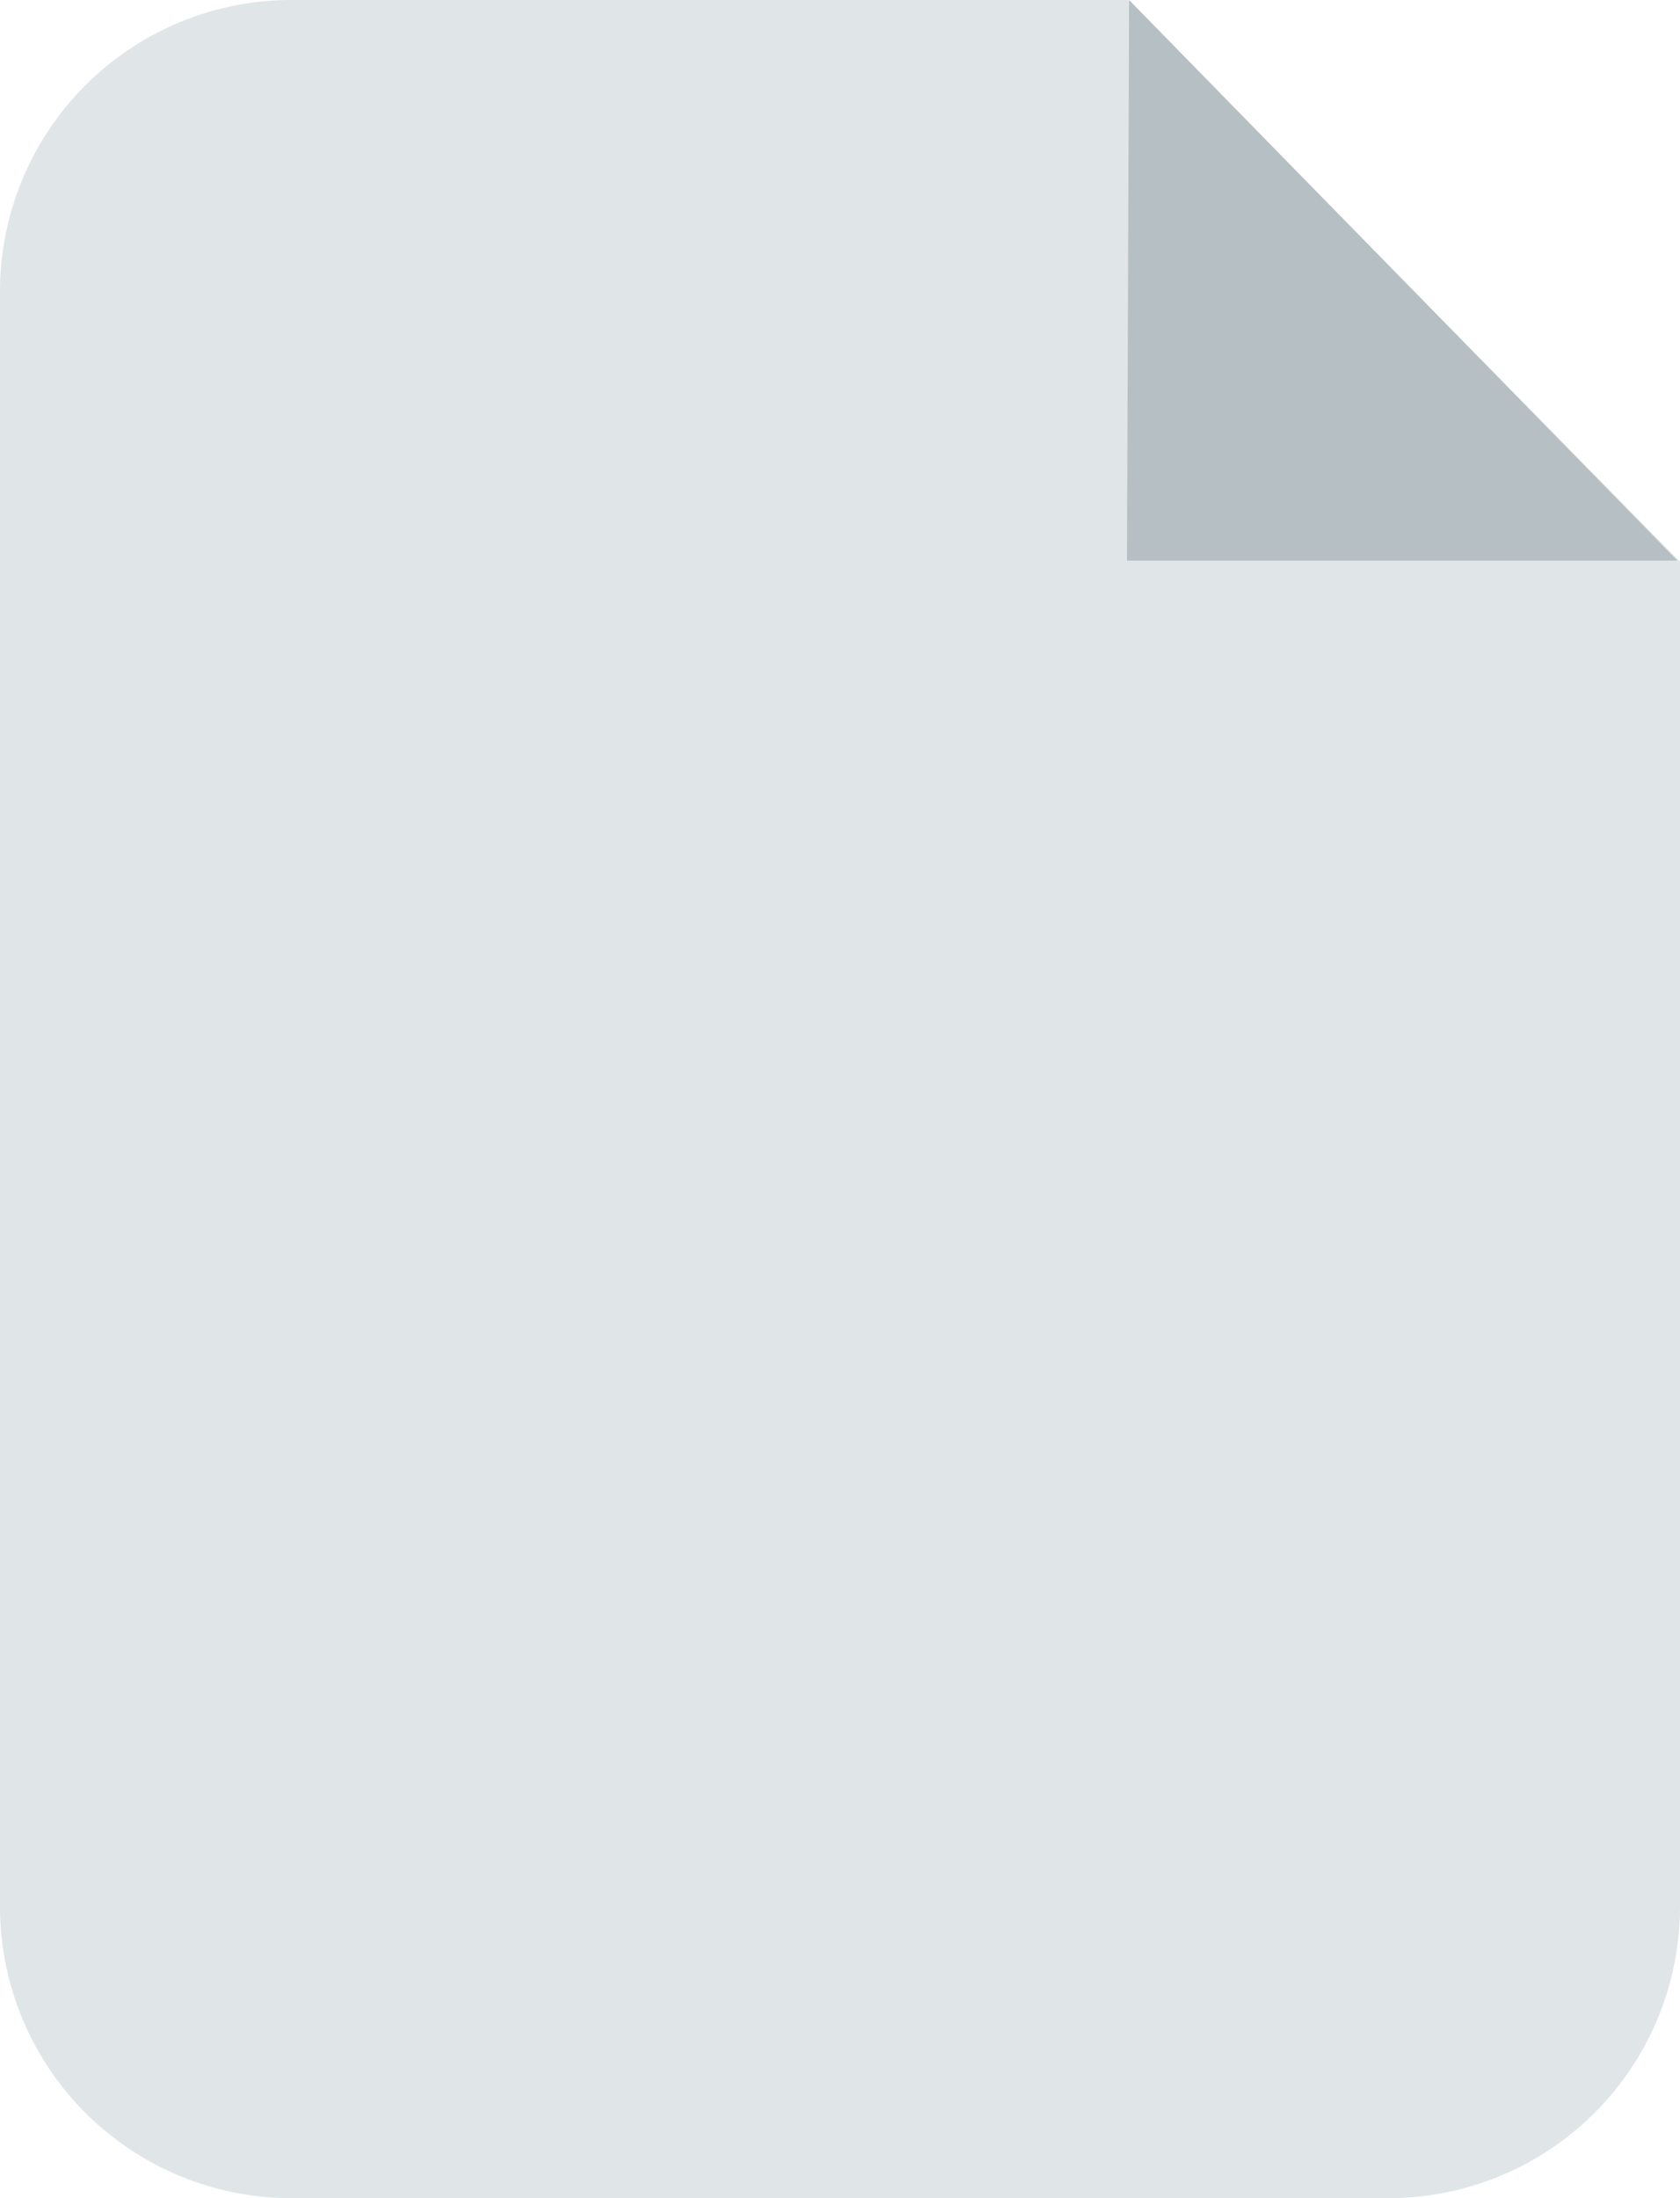 <svg xmlns="http://www.w3.org/2000/svg" width="26" height="34" viewBox="0 0 26 34">
  <g id="Group_654" data-name="Group 654" transform="translate(-35 -135)">
    <path id="Path_3937" data-name="Path 3937" d="M41,13.689h0L32.457,5h-13A4.509,4.509,0,0,0,15,9.533V34.467A4.509,4.509,0,0,0,19.457,39H36.543A4.509,4.509,0,0,0,41,34.467V13.689Z" transform="translate(20 130)" fill="#e0e6e8"/>
    <path id="Path_3940" data-name="Path 3940" d="M52.474,135l-.033,8.671H60.96Z" fill="#b6c0c4"/>
  </g>
</svg>

